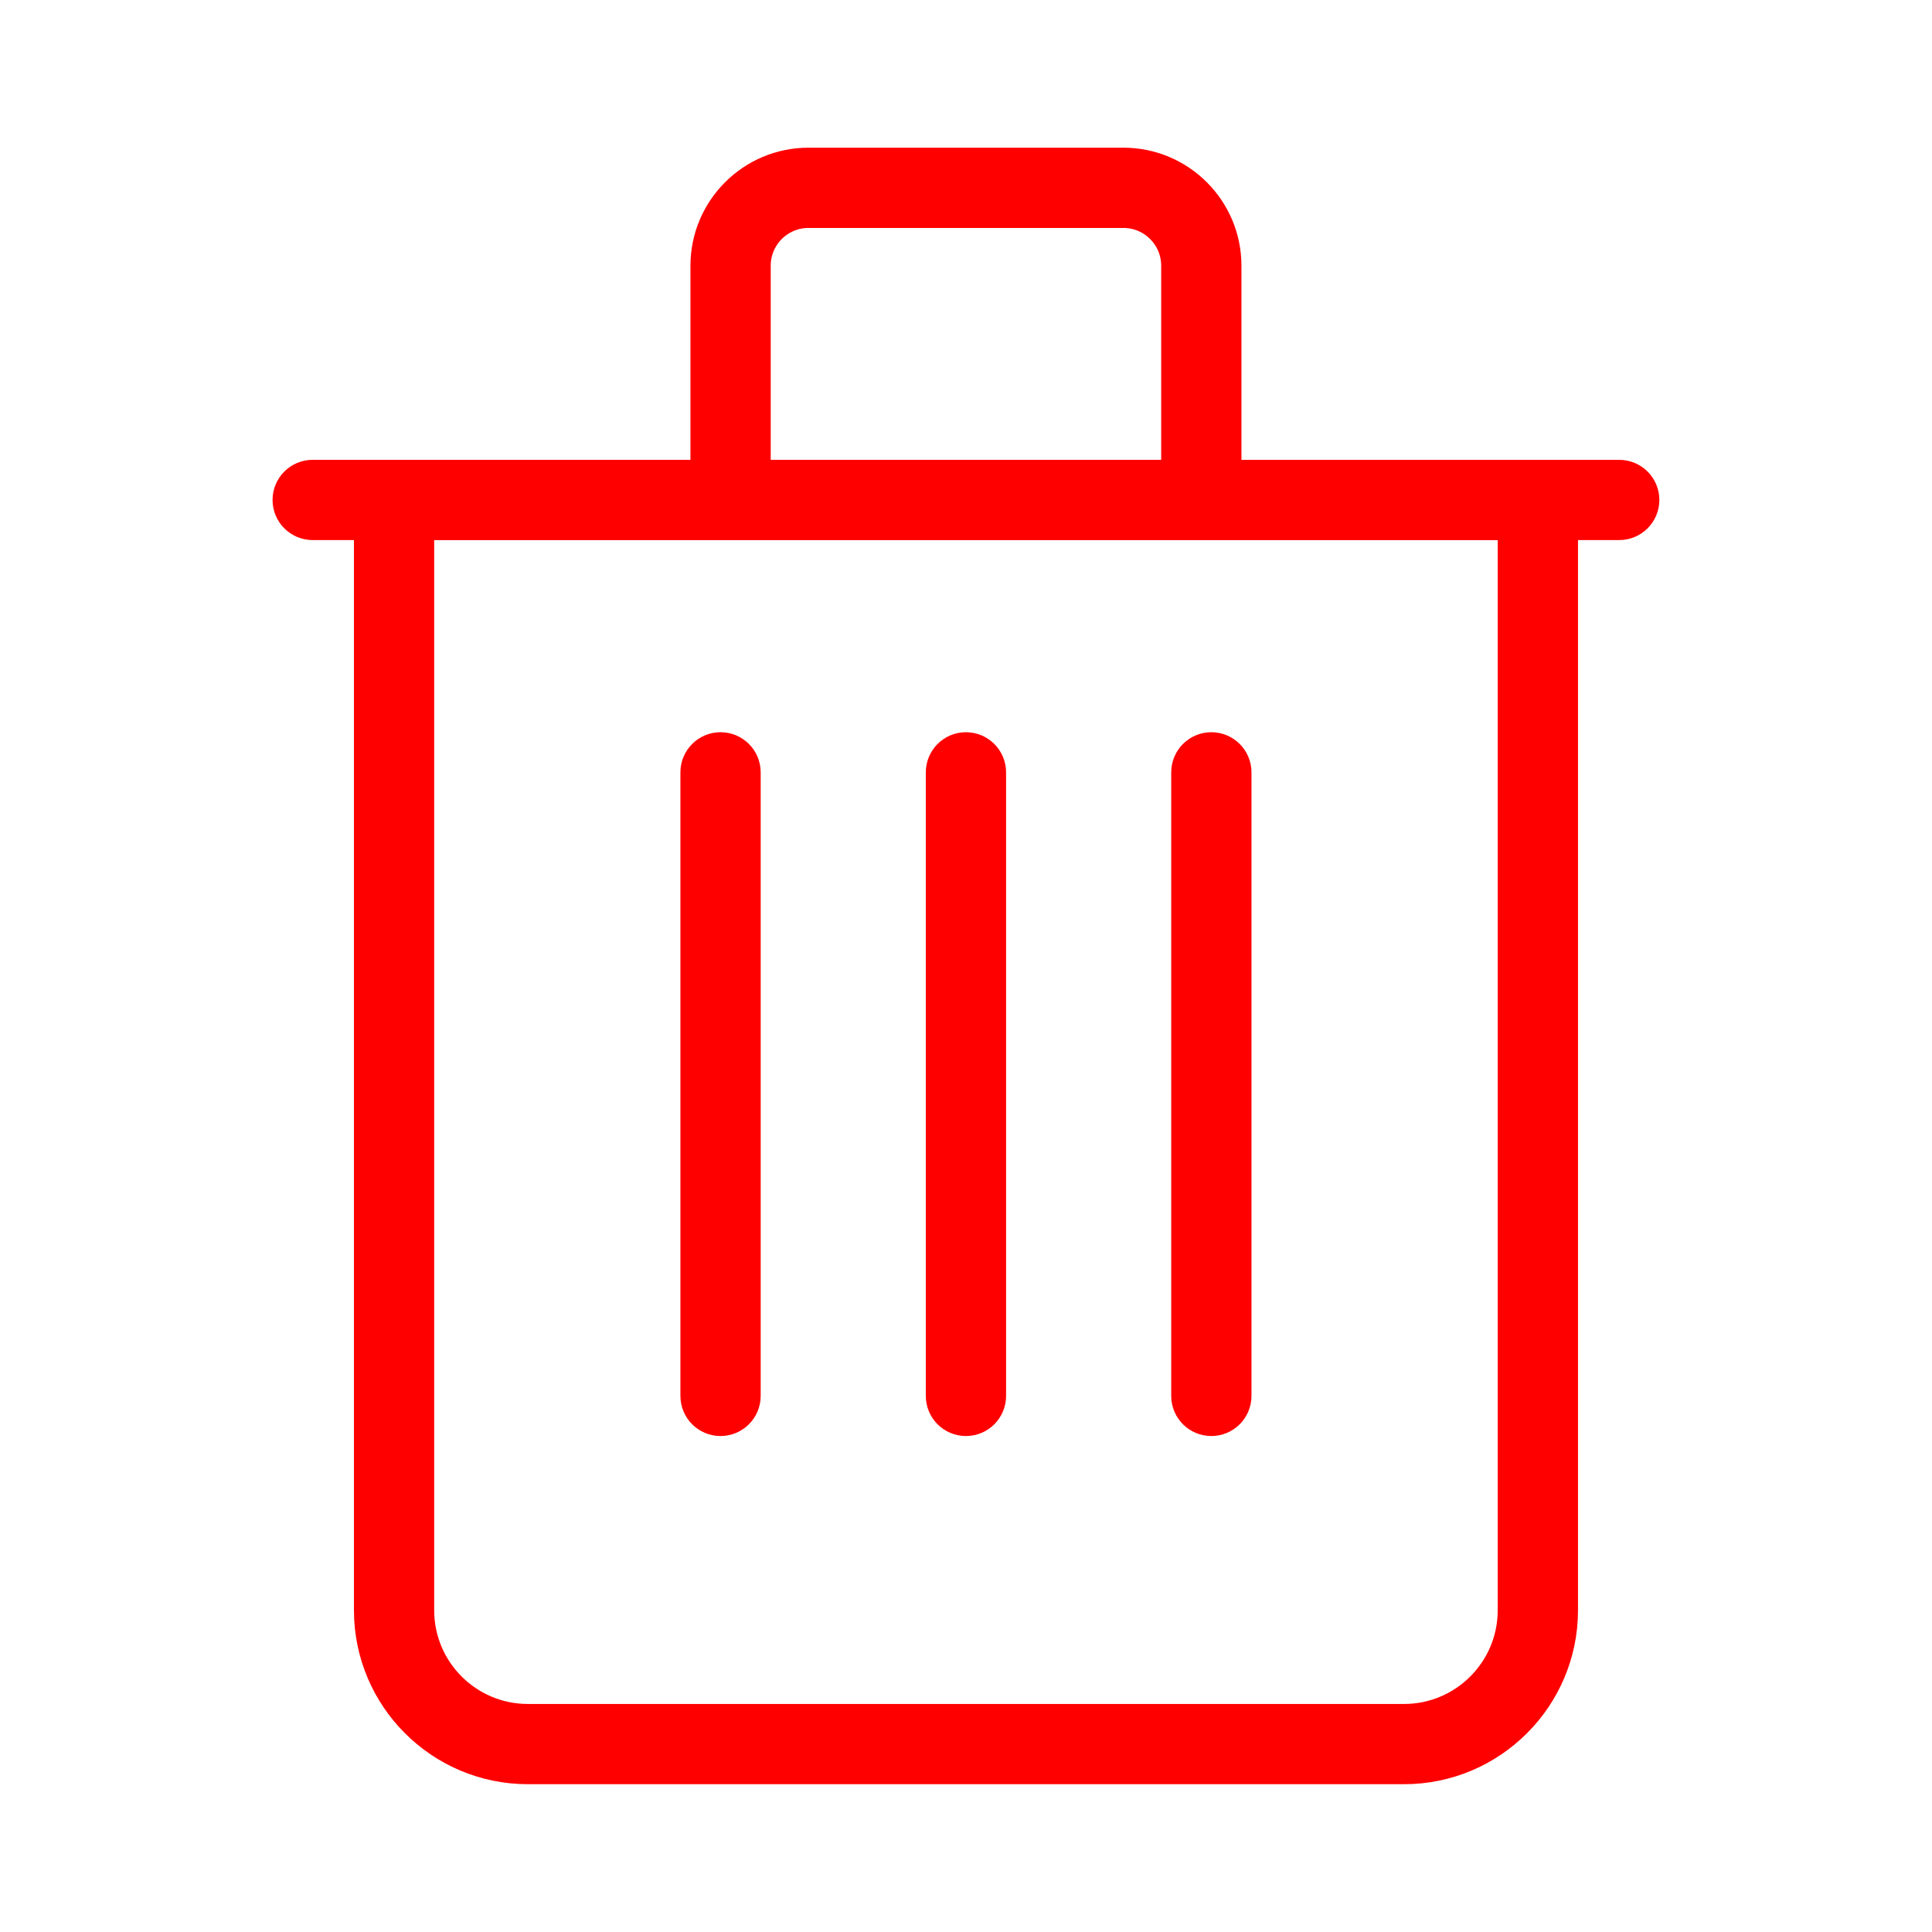 <!DOCTYPE svg PUBLIC "-//W3C//DTD SVG 1.1//EN" "http://www.w3.org/Graphics/SVG/1.1/DTD/svg11.dtd">
<!-- Uploaded to: SVG Repo, www.svgrepo.com, Transformed by: SVG Repo Mixer Tools -->
<svg fill="#ff0000" height="100px" width="100px" version="1.1" id="Capa_1" xmlns="http://www.w3.org/2000/svg" xmlns:xlink="http://www.w3.org/1999/xlink" viewBox="-6.02 -6.02 72.21 72.21" xml:space="preserve" stroke="#ff0000">
<g id="SVGRepo_bgCarrier" stroke-width="0"/>
<g id="SVGRepo_tracerCarrier" stroke-linecap="round" stroke-linejoin="round"/>
<g id="SVGRepo_iconCarrier"> <path d="M54.5,11.667H39.88V3.91c0-2.156-1.754-3.91-3.91-3.91H24.196c-2.156,0-3.91,1.754-3.91,3.91v7.756H5.667 c-0.552,0-1,0.448-1,1s0.448,1,1,1h2.042v40.5c0,3.309,2.691,6,6,6h32.75c3.309,0,6-2.691,6-6v-40.5H54.5c0.552,0,1-0.448,1-1 S55.052,11.667,54.5,11.667z M22.286,3.91c0-1.053,0.857-1.91,1.91-1.91H35.97c1.053,0,1.91,0.857,1.91,1.91v7.756H22.286V3.91z M50.458,54.167c0,2.206-1.794,4-4,4h-32.75c-2.206,0-4-1.794-4-4v-40.5h40.75V54.167z M38.255,46.153V22.847c0-0.552,0.448-1,1-1 s1,0.448,1,1v23.306c0,0.552-0.448,1-1,1S38.255,46.706,38.255,46.153z M29.083,46.153V22.847c0-0.552,0.448-1,1-1s1,0.448,1,1 v23.306c0,0.552-0.448,1-1,1S29.083,46.706,29.083,46.153z M19.911,46.153V22.847c0-0.552,0.448-1,1-1s1,0.448,1,1v23.306 c0,0.552-0.448,1-1,1S19.911,46.706,19.911,46.153z"/> </g>
</svg>